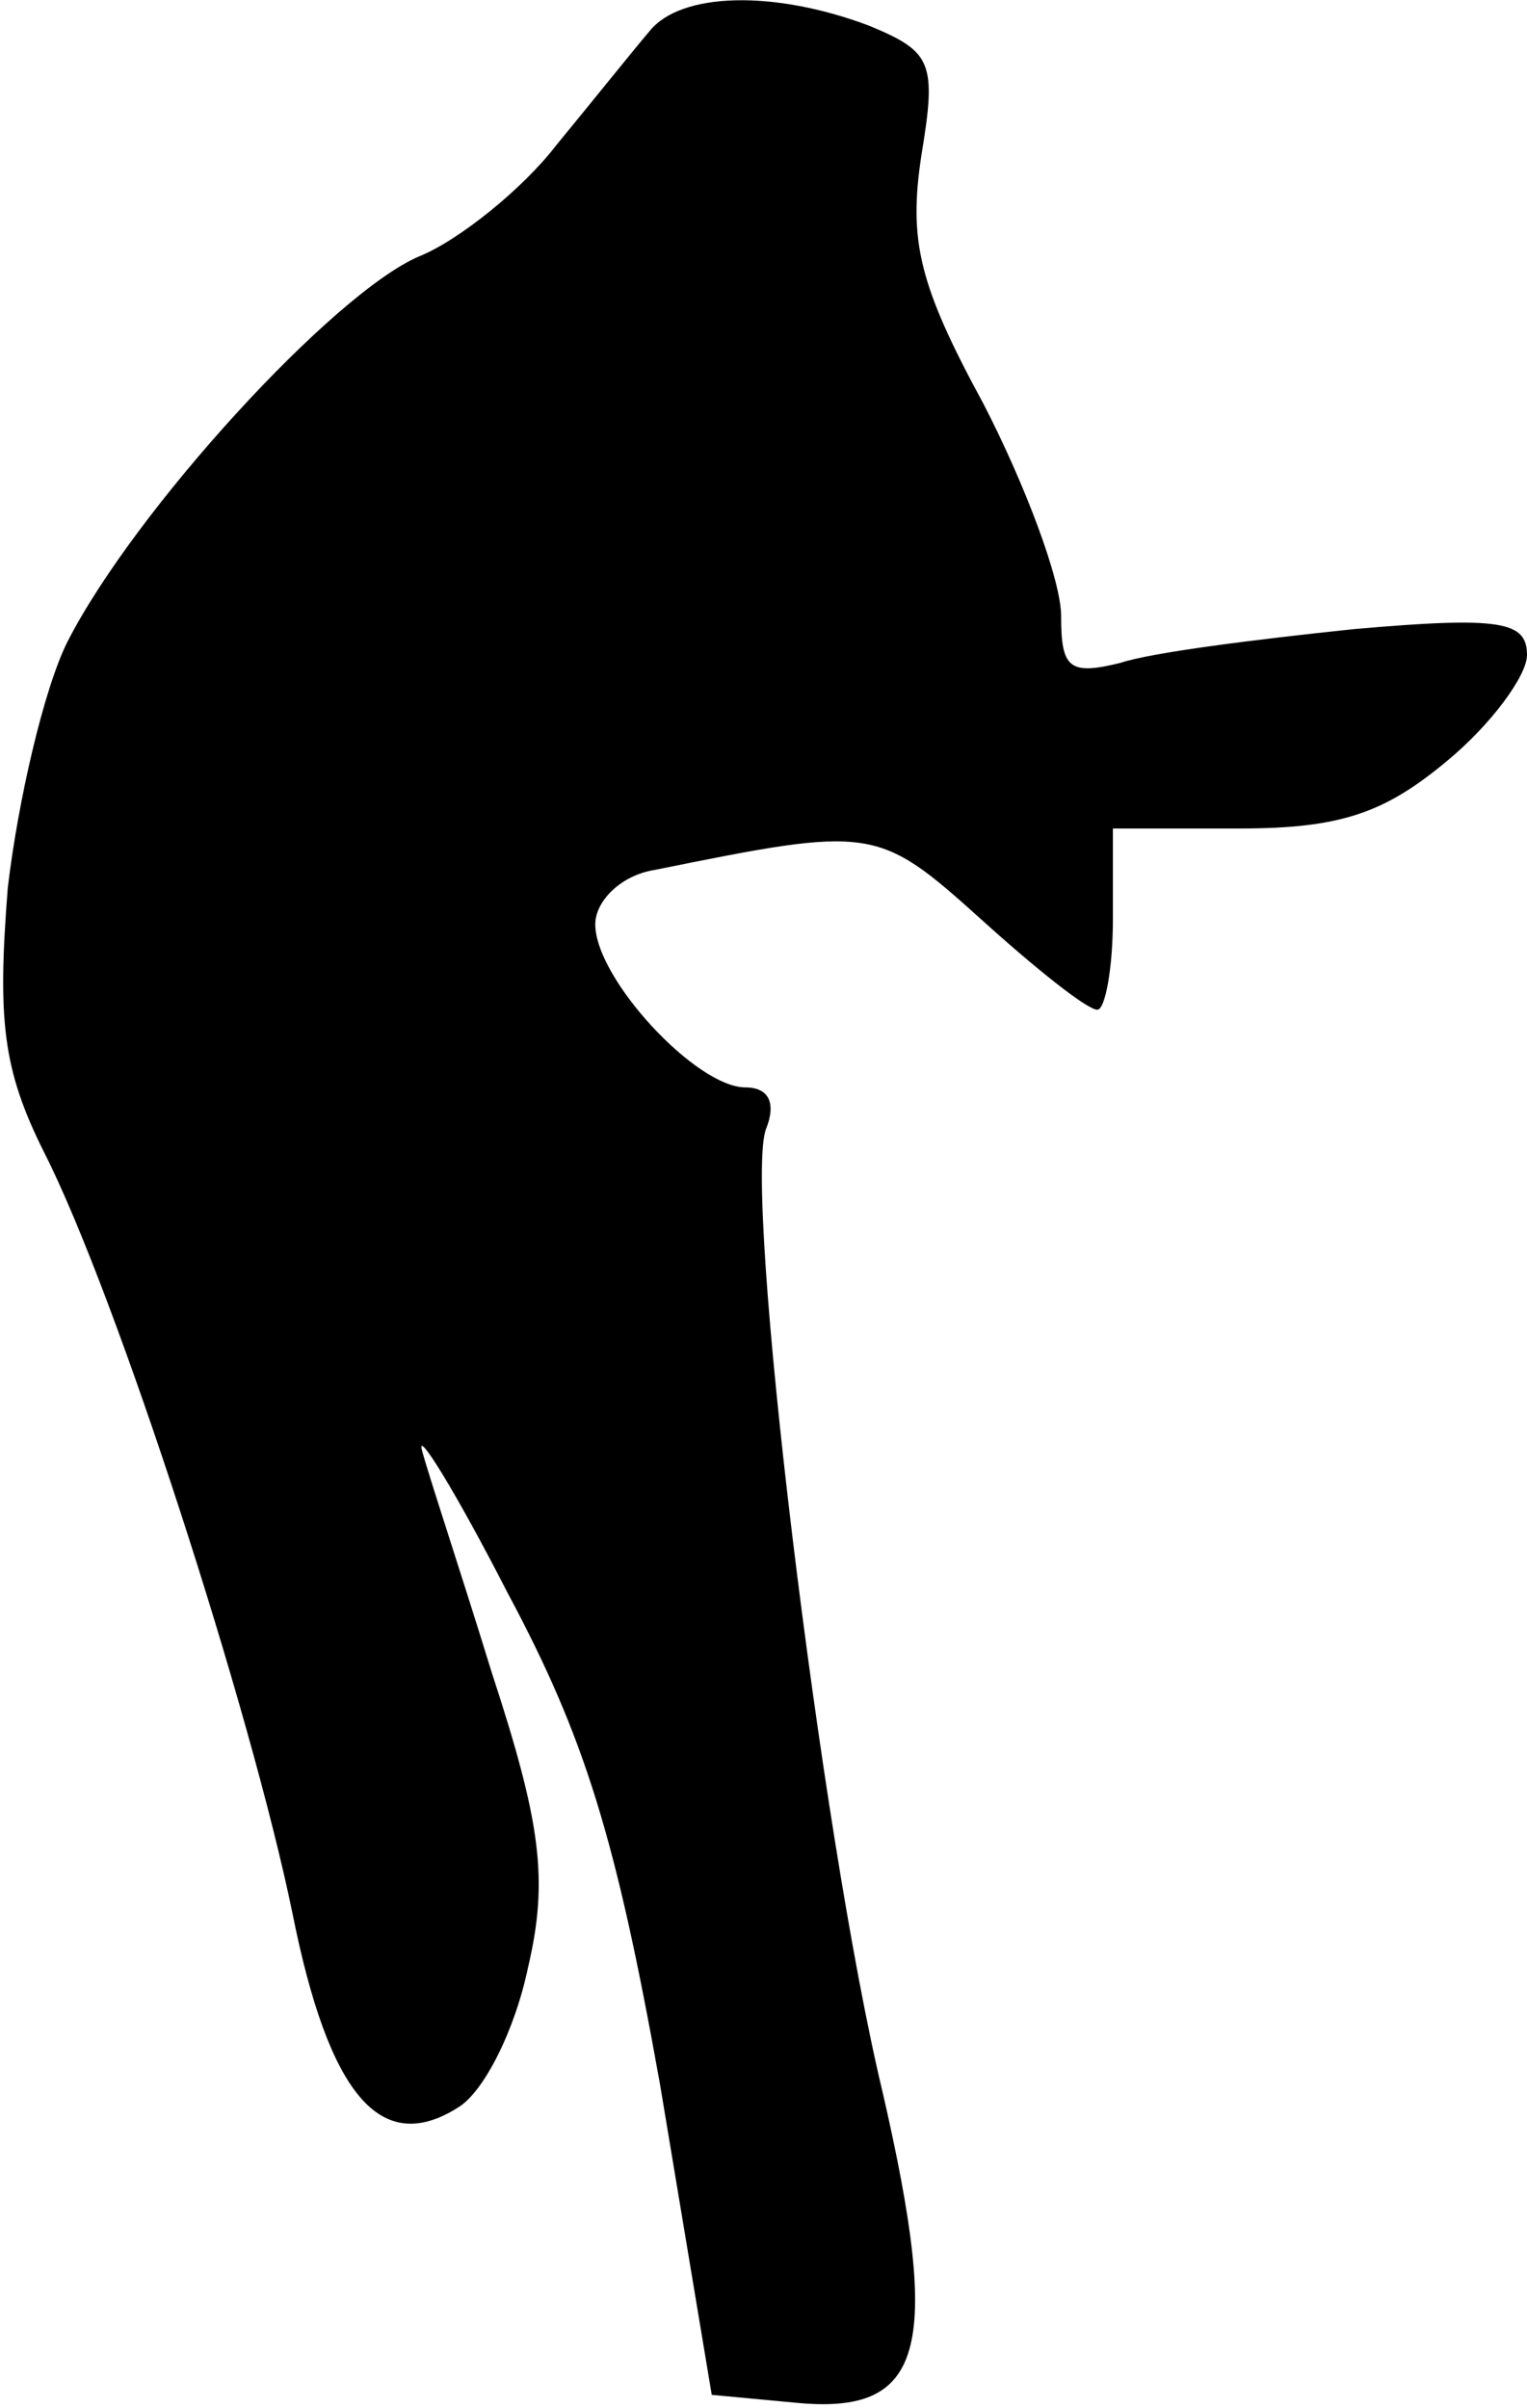 <?xml version="1.0" standalone="no"?>
<!DOCTYPE svg PUBLIC "-//W3C//DTD SVG 20010904//EN"
 "http://www.w3.org/TR/2001/REC-SVG-20010904/DTD/svg10.dtd">
<svg version="1.0" xmlns="http://www.w3.org/2000/svg"
 width="59pt" height="93pt" viewBox="0 0 59 93"
 preserveAspectRatio="xMidYMid meet">
<g transform="translate(0,93) scale(0.1,-0.1)"
fill="#000000" stroke="none">
<path fill="#000000" stroke="none" d="M251 918 c-6 -7 -22 -27 -36 -44 -13
-17 -38 -37 -53 -43 -33 -14 -110 -98 -136 -149 -9 -18 -19 -61 -23 -95 -4
-51 -2 -70 14 -102 28 -55 80 -216 96 -294 14 -70 34 -94 64 -75 10 6 22 30
27 54 8 34 5 56 -14 114 -12 39 -25 78 -27 86 -2 8 13 -16 33 -55 30 -56 42
-95 59 -190 l20 -120 32 -3 c50 -5 57 20 34 120 -24 100 -54 349 -45 372 4 10
1 16 -8 16 -19 0 -58 42 -58 63 0 9 10 19 23 21 84 17 86 17 126 -19 21 -19
41 -35 45 -35 3 0 6 16 6 35 l0 35 49 0 c39 0 56 6 80 26 17 14 31 33 31 41 0
13 -10 15 -67 10 -38 -4 -78 -9 -90 -13 -20 -5 -23 -2 -23 18 0 14 -14 51 -30
82 -25 46 -29 63 -24 96 6 36 4 40 -20 50 -37 14 -73 13 -85 -2z"/>
</g>
</svg>
